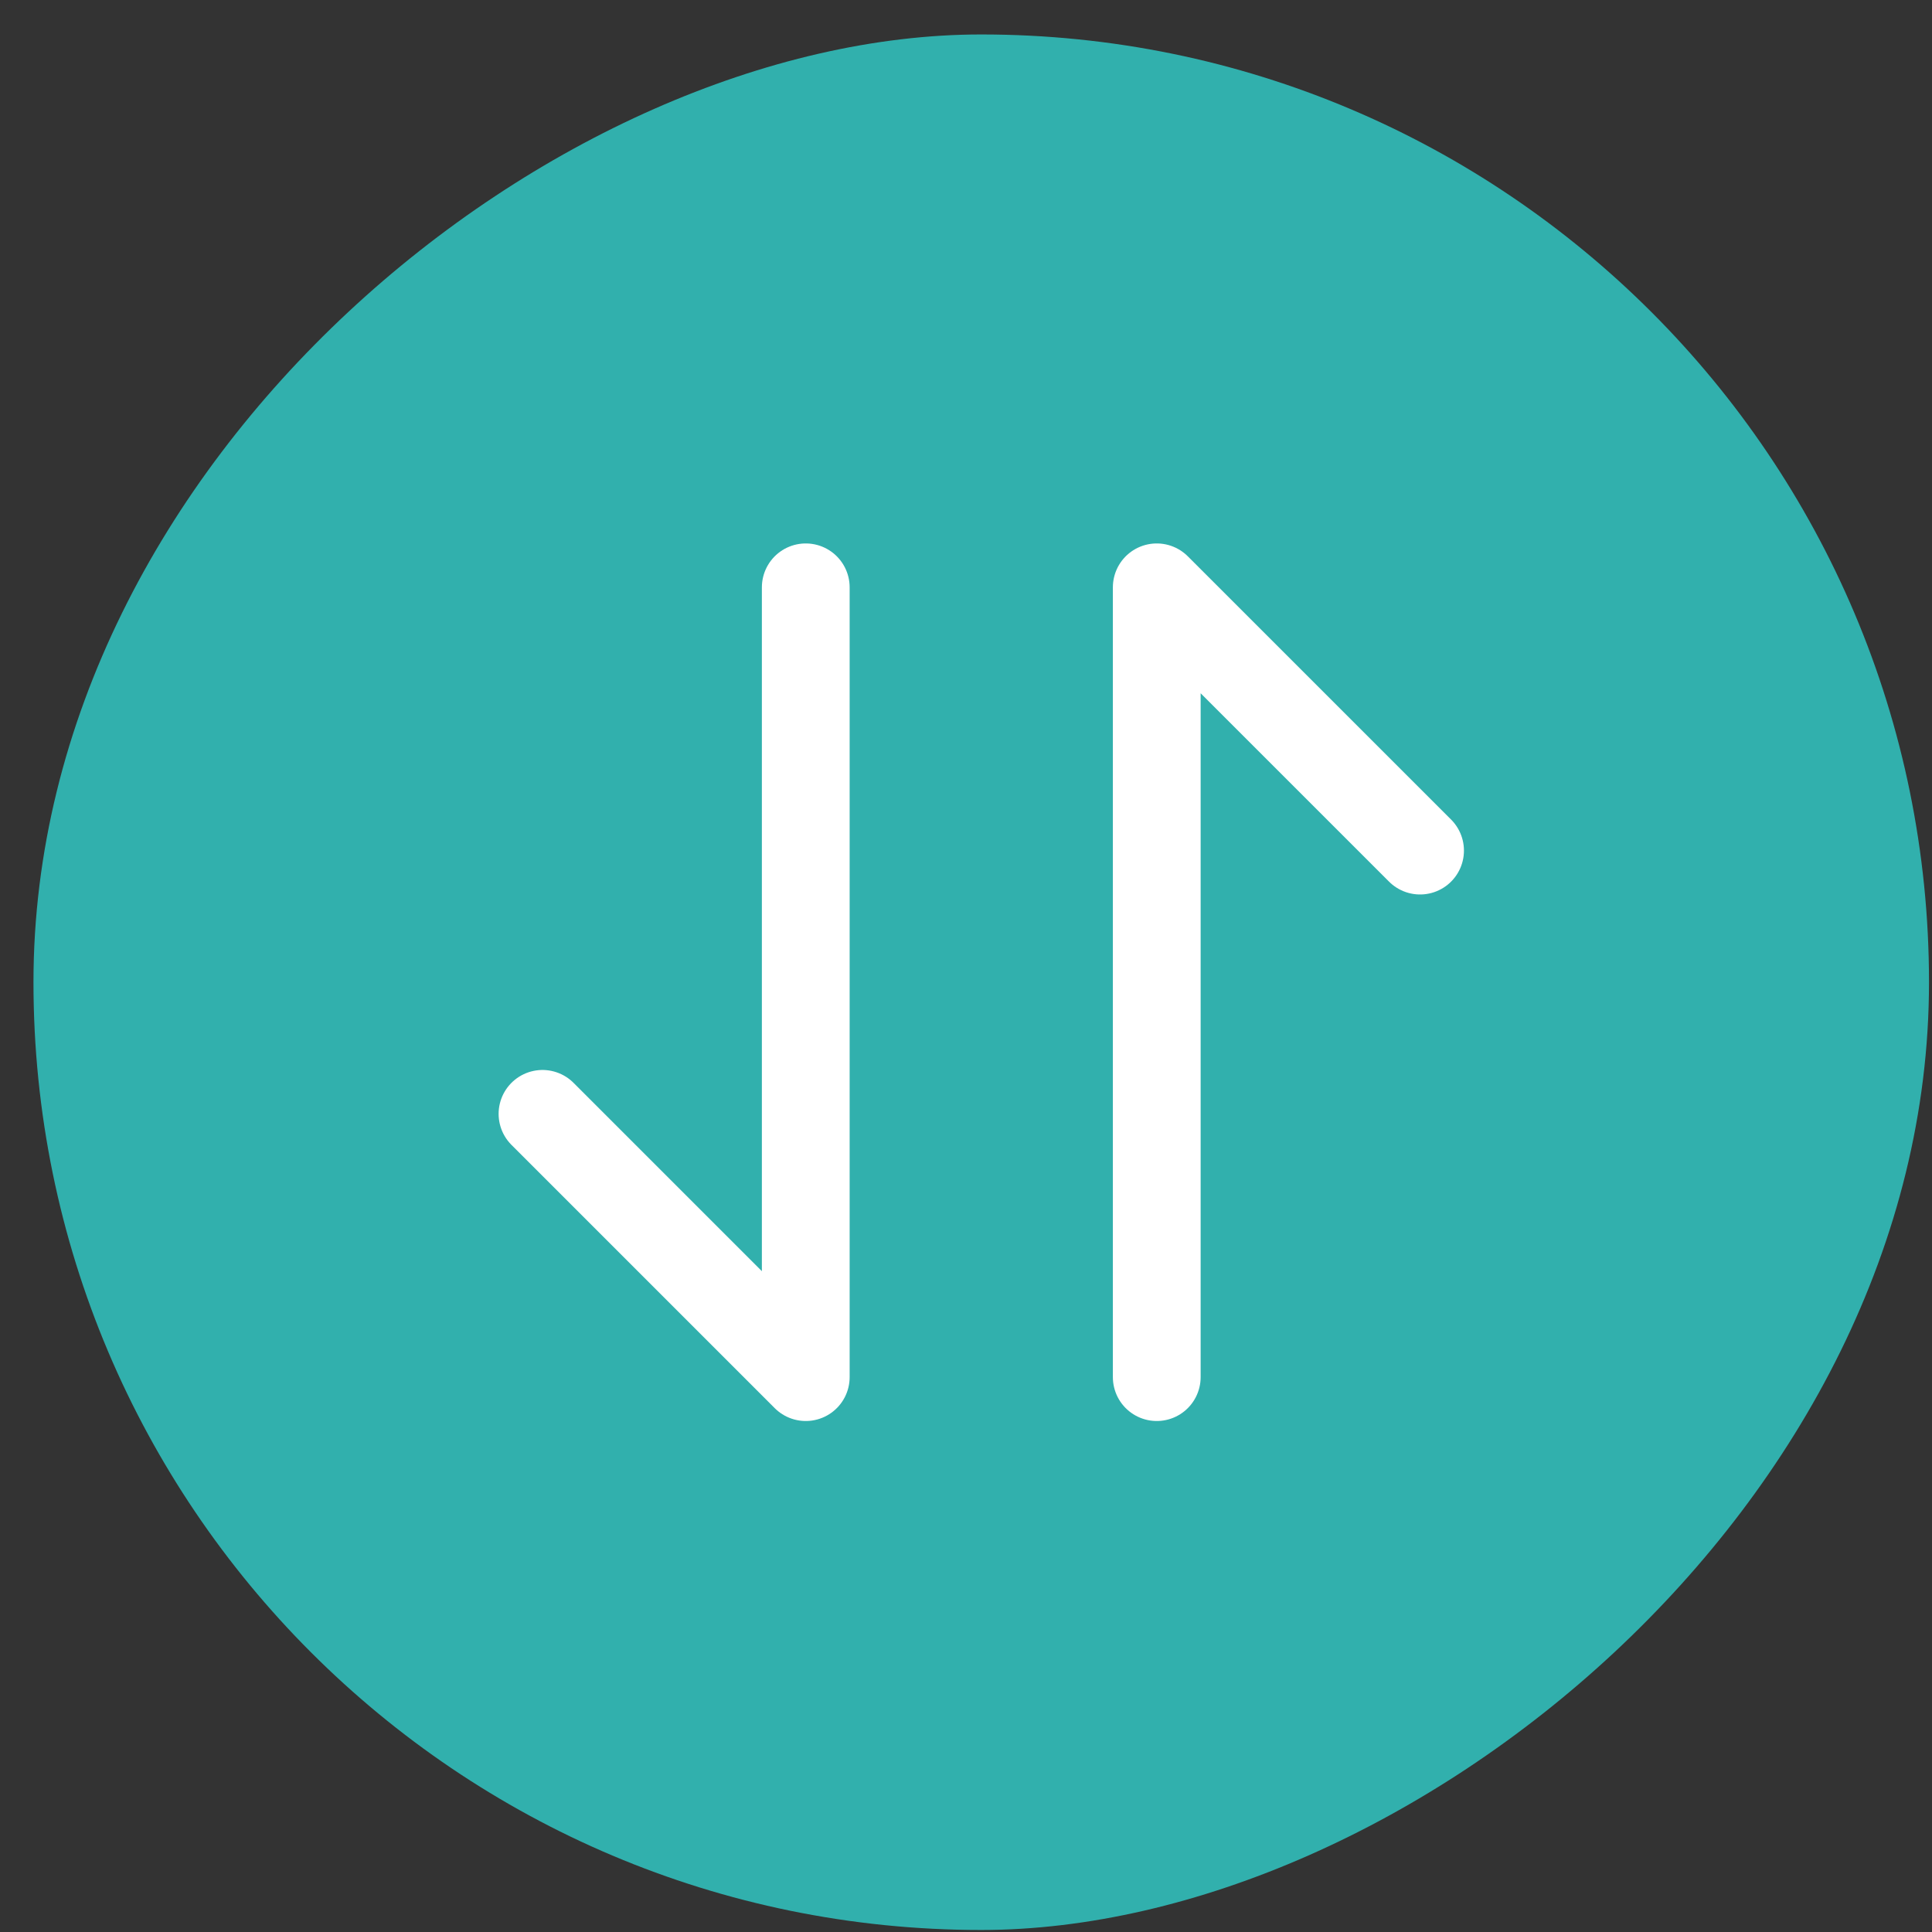 <svg width="49" height="49" viewBox="0 0 49 49" fill="none" xmlns="http://www.w3.org/2000/svg">
<rect x="0" y="0" width="49" height="49" fill="#333333" stroke="none"/>
<rect x="48.924" y="0.874" width="48.075" height="48.075" rx="24.037" transform="rotate(90 48.924 0.874)" fill="#31CFCB" fill-opacity="0.8"/>
<path d="M20.436 14.896V34.927L13.759 28.25" stroke="white" stroke-width="2.226" stroke-linecap="round" stroke-linejoin="round"/>
<path d="M29.338 34.927V14.896L36.016 21.573" stroke="white" stroke-width="2.226" stroke-linecap="round" stroke-linejoin="round"/>
</svg>
